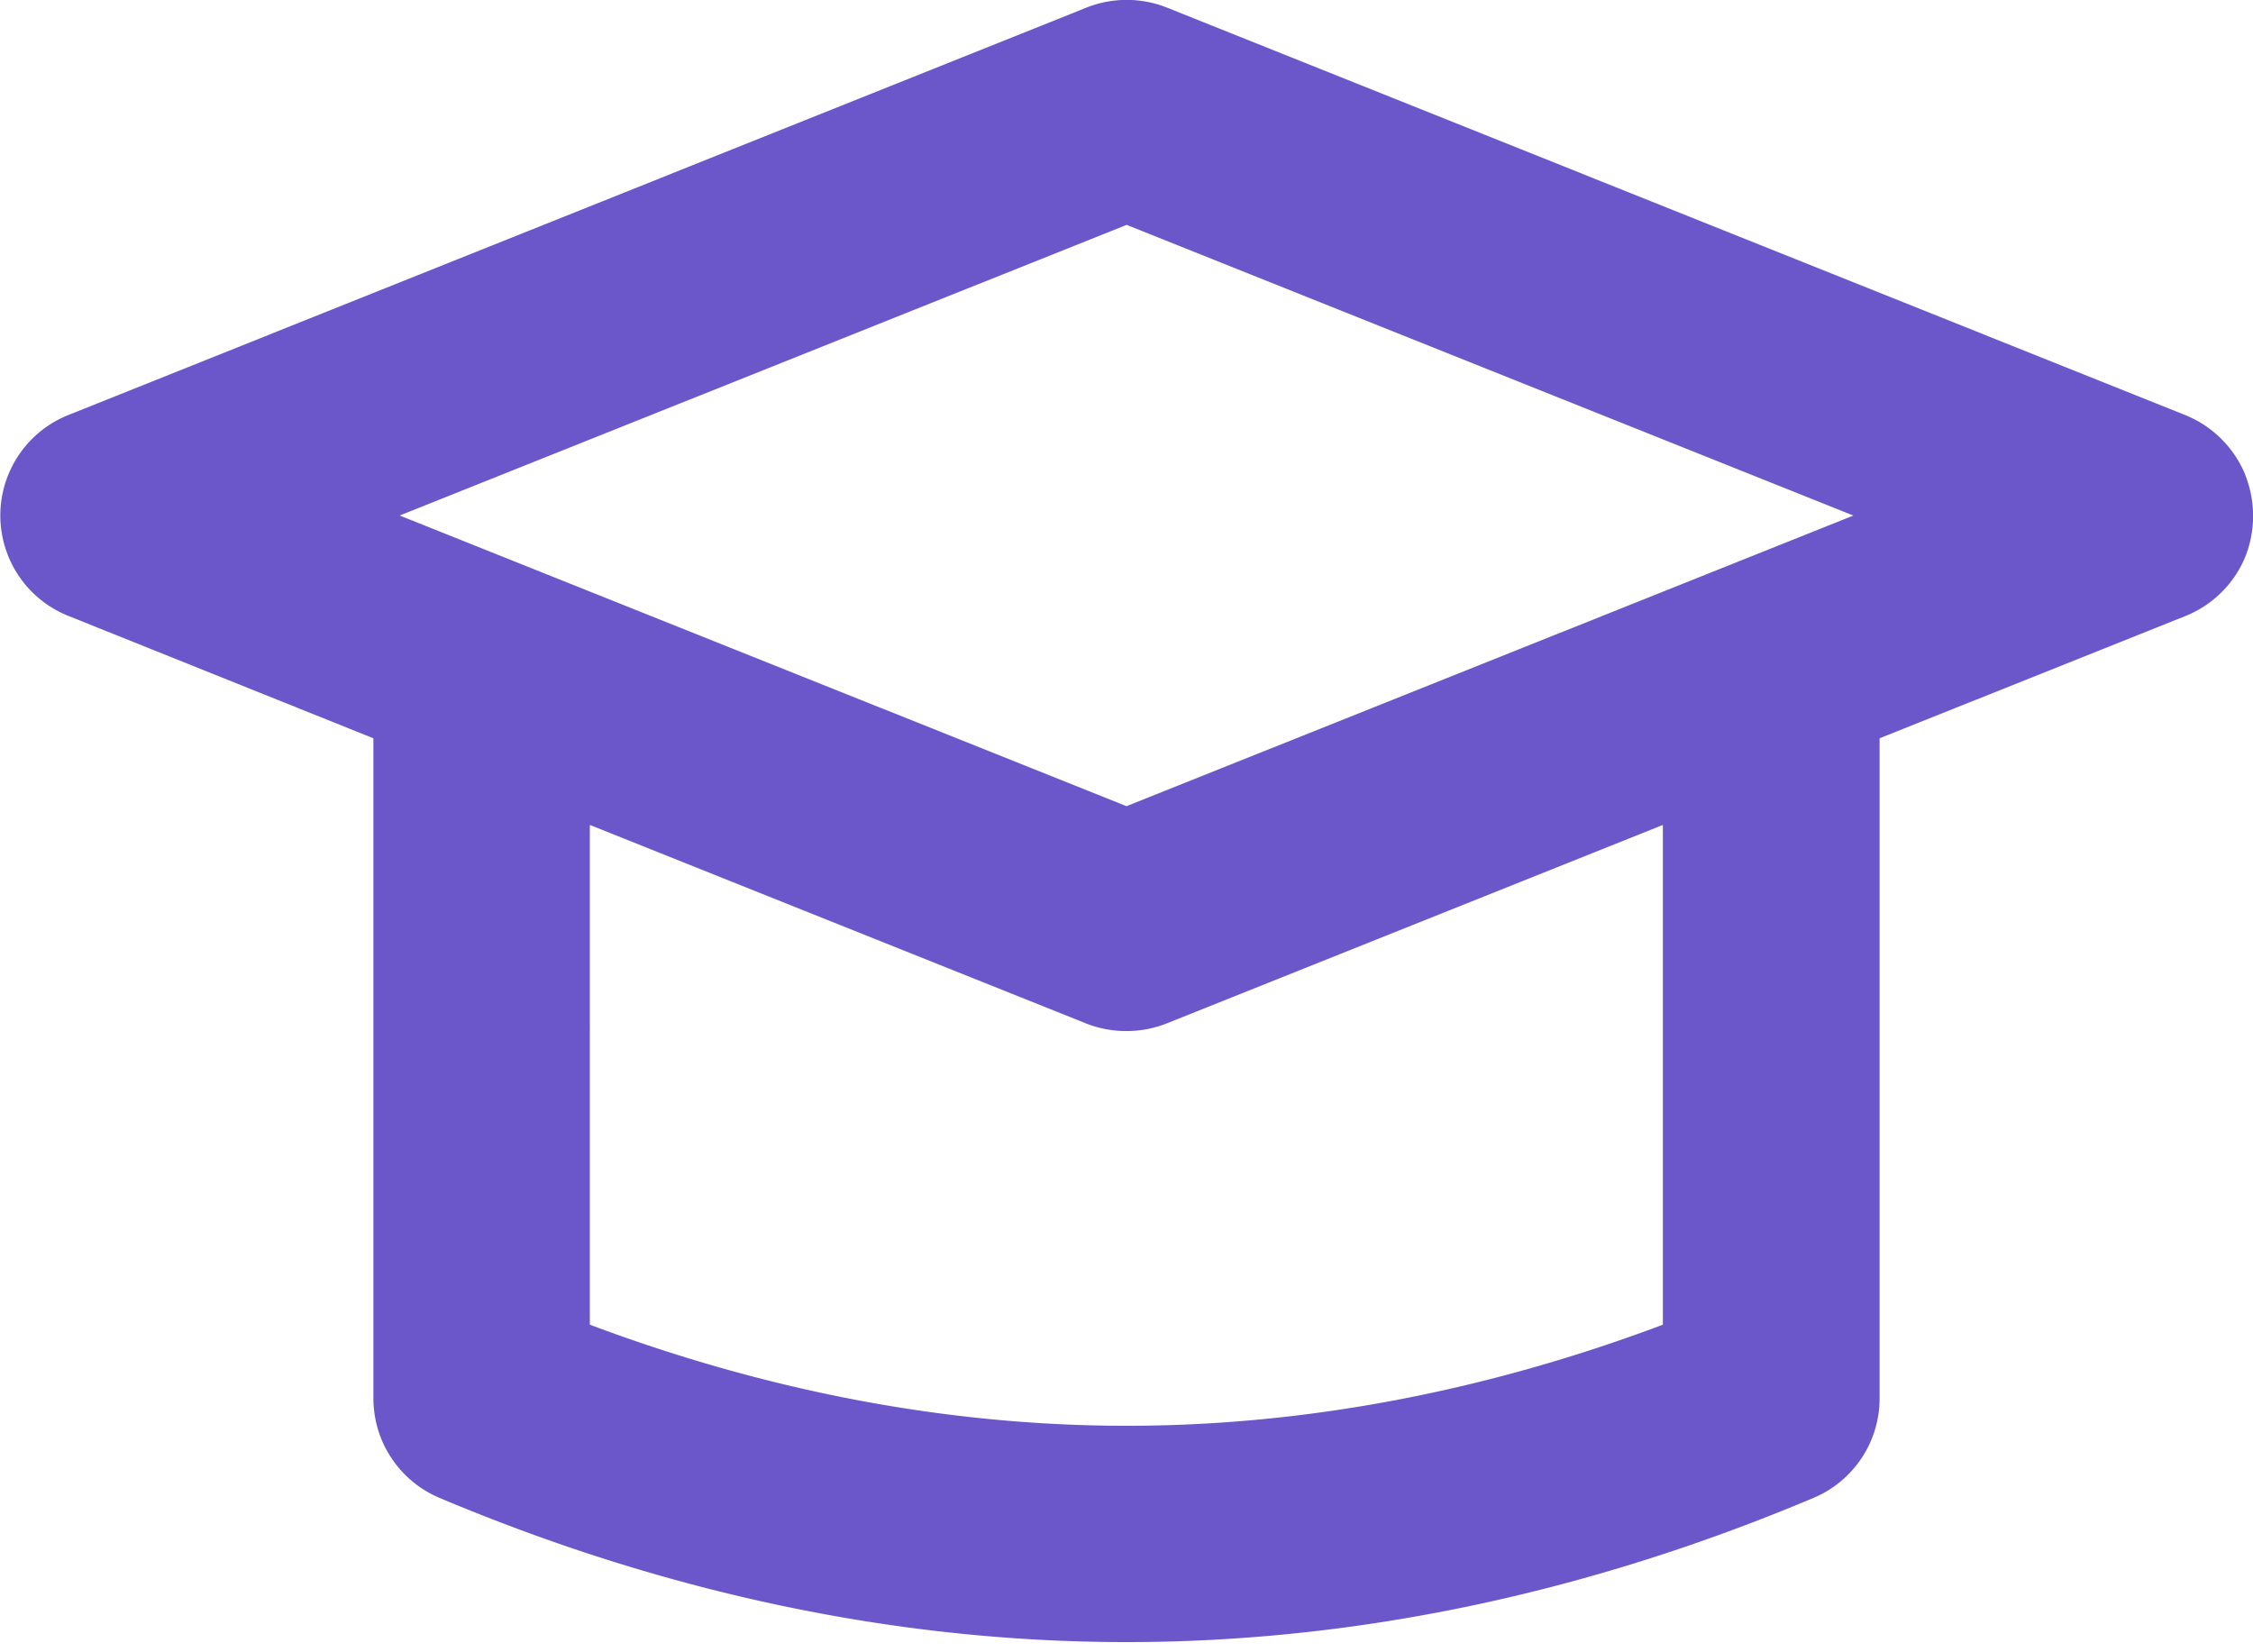 <svg width="15" height="11" viewBox="0 0 15 11" fill="none" xmlns="http://www.w3.org/2000/svg"><g clip-path="url(#a)"><path d="M14.95 3.164a.727.727 0 0 0-.402-.401L7.768.05a.726.726 0 0 0-.533 0L.455 2.763a.72.72 0 0 0-.003 1.336l2.034.816v4.393c0 .29.172.55.44.664 1.515.638 3.052.96 4.574.96 1.52 0 3.06-.322 4.574-.96a.718.718 0 0 0 .44-.664V4.915l2.034-.813a.722.722 0 0 0 .396-.384.736.736 0 0 0 .005-.554Zm-2.61.268L7.5 5.367 2.661 3.432l4.84-1.935 4.838 1.935Zm-8.413 2.06 3.305 1.322c.17.067.364.067.534 0l3.305-1.322v3.327c-1.19.447-2.39.673-3.57.673-1.182 0-2.382-.226-3.574-.673V5.492Z" fill="#6B57CA"/></g><defs><clipPath id="a"><path fill="#fff" d="M0 0h15v10.932H0z"/></clipPath></defs></svg>